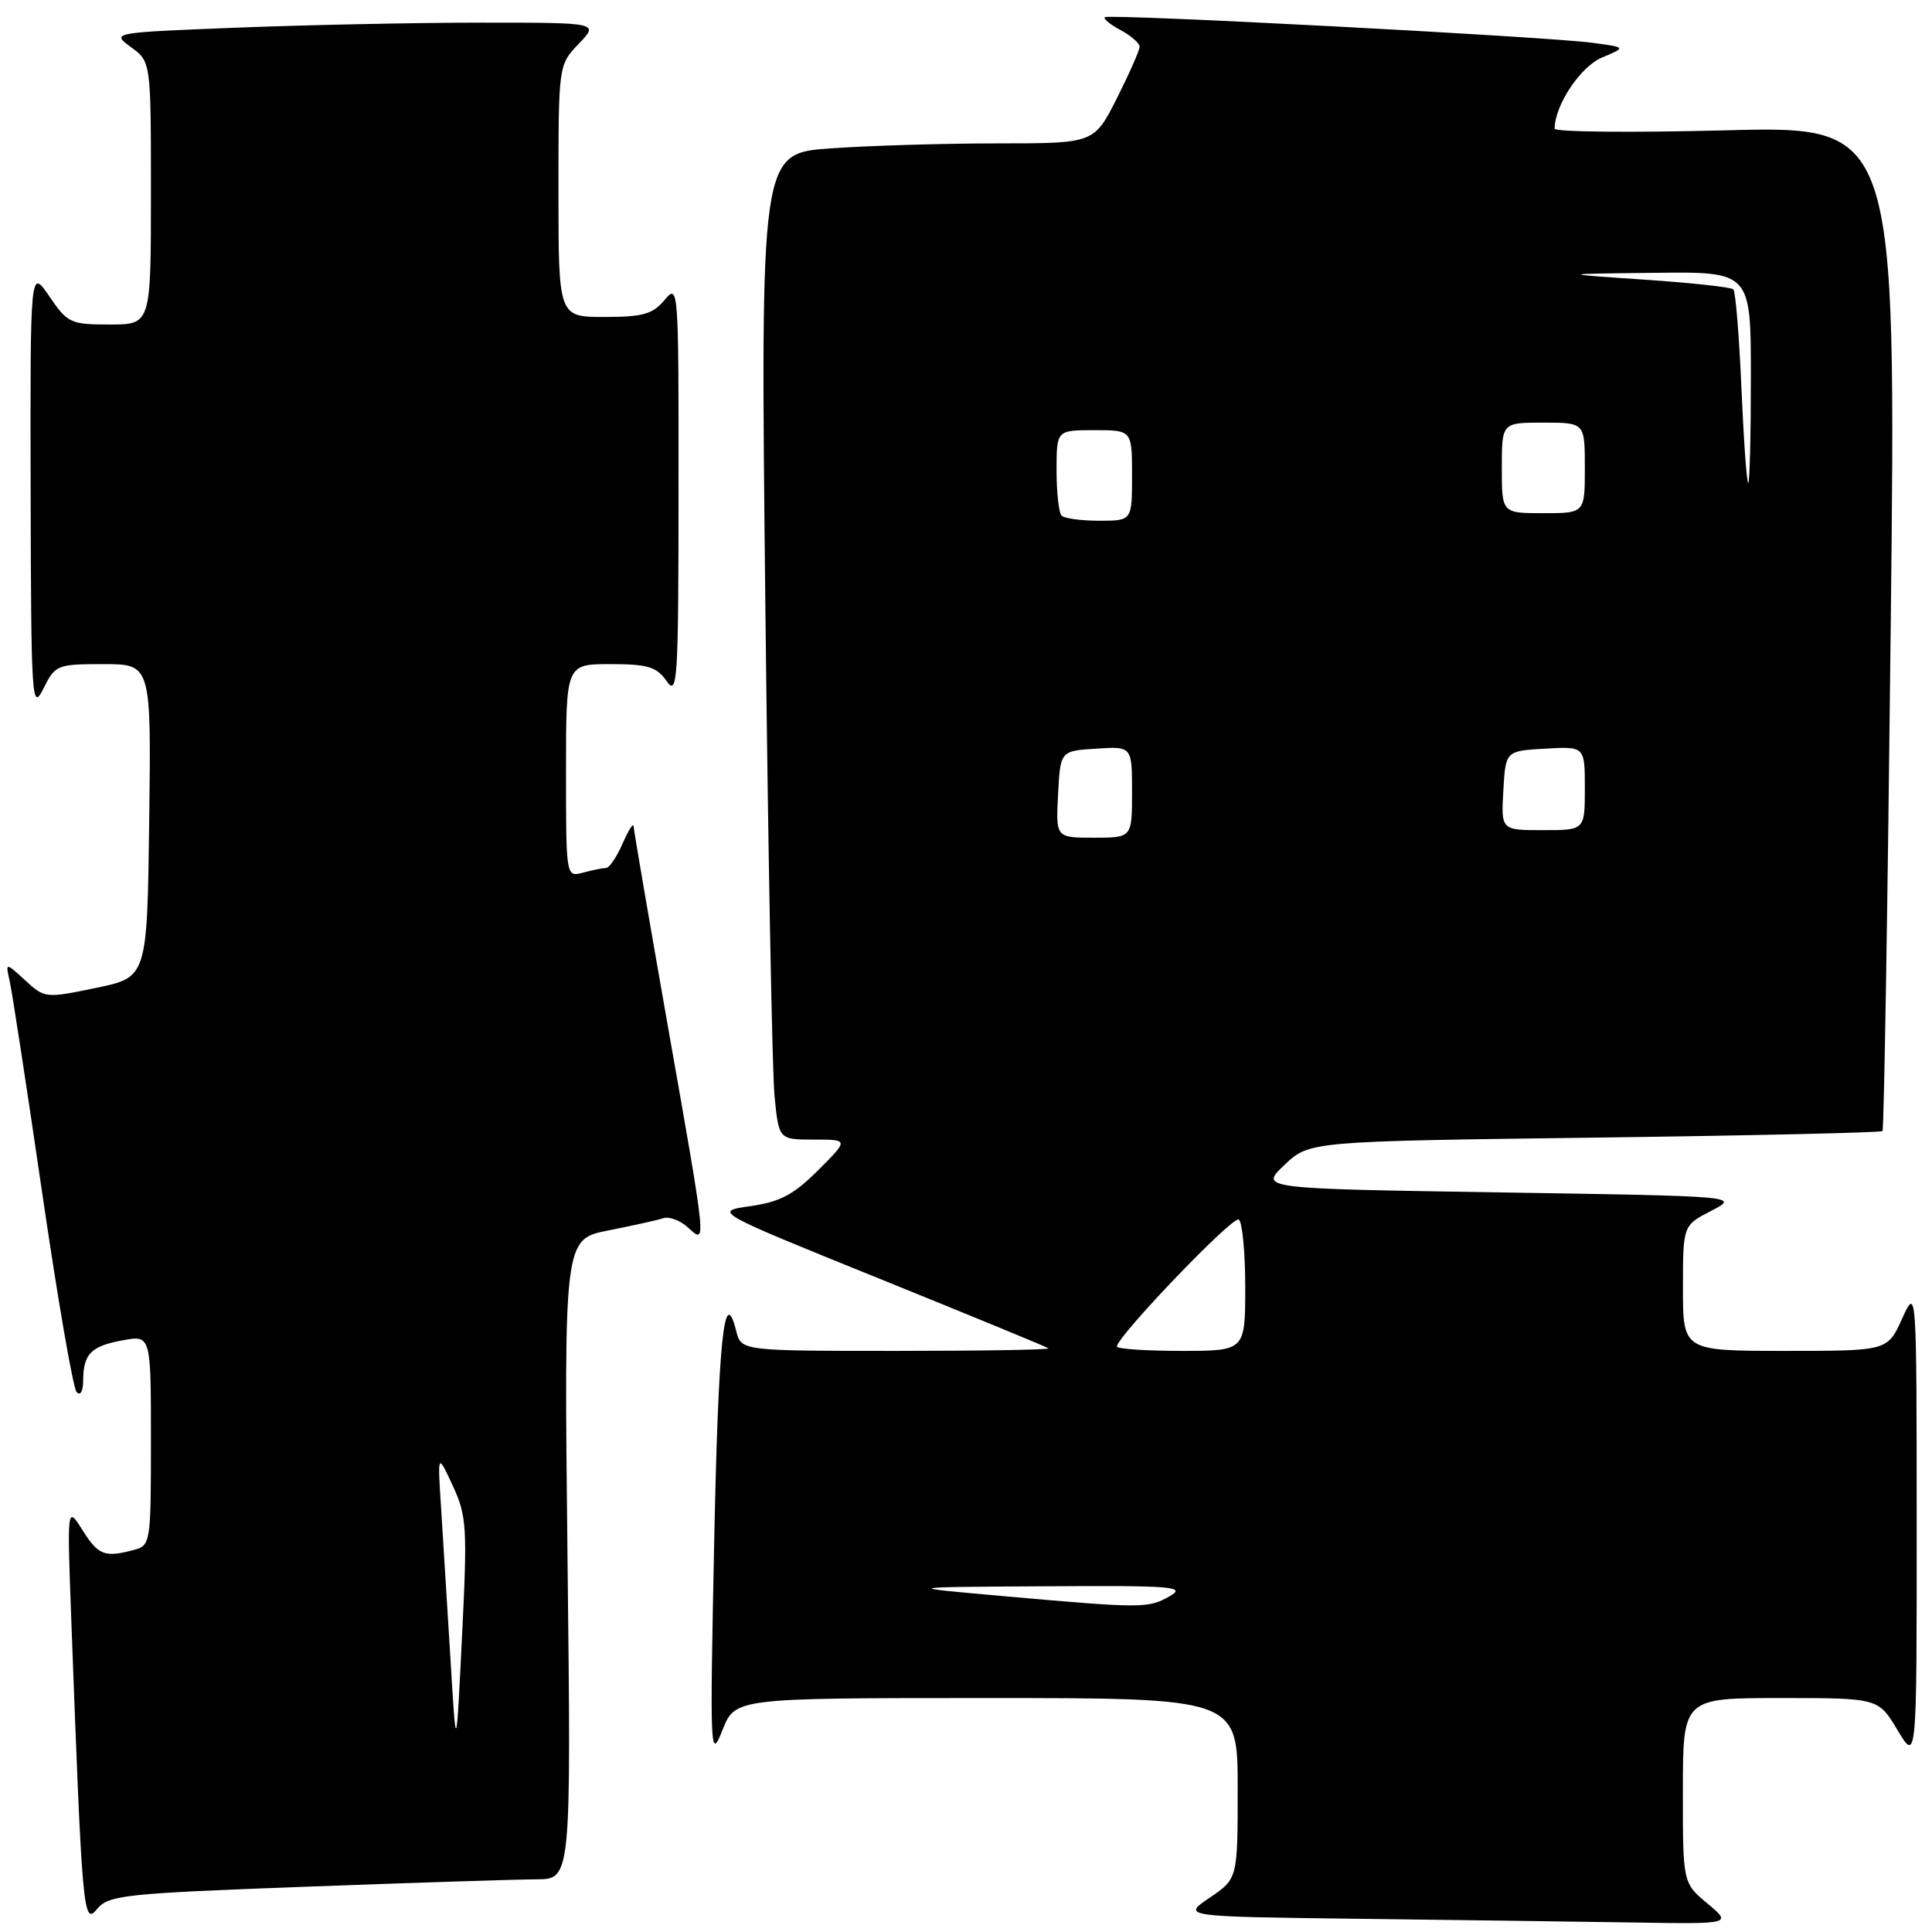 <?xml version="1.0" encoding="UTF-8" standalone="no"?>
<!DOCTYPE svg PUBLIC "-//W3C//DTD SVG 1.1//EN" "http://www.w3.org/Graphics/SVG/1.1/DTD/svg11.dtd" >
<svg xmlns="http://www.w3.org/2000/svg" xmlns:xlink="http://www.w3.org/1999/xlink" version="1.1" viewBox="0 0 256 256">
 <g >
 <path fill="currentColor"
d=" M 40.50 250.00 C 54.80 249.47 68.57 249.03 71.09 249.02 C 75.68 249.00 75.68 249.00 75.20 206.60 C 74.73 164.20 74.73 164.20 80.61 163.04 C 83.85 162.40 87.13 161.67 87.89 161.42 C 88.66 161.16 90.12 161.71 91.14 162.63 C 93.65 164.90 93.72 165.60 88.50 136.00 C 86.03 121.97 83.98 110.05 83.96 109.50 C 83.94 108.95 83.29 109.96 82.51 111.75 C 81.73 113.54 80.74 115.01 80.30 115.01 C 79.86 115.02 78.49 115.30 77.25 115.63 C 75.00 116.23 75.00 116.23 75.00 102.12 C 75.00 88.00 75.00 88.00 80.88 88.00 C 85.84 88.00 87.00 88.35 88.33 90.25 C 89.77 92.32 89.90 90.28 89.91 65.00 C 89.93 37.97 89.90 37.54 88.06 39.75 C 86.49 41.63 85.18 42.00 80.09 42.00 C 74.00 42.00 74.00 42.00 74.00 25.30 C 74.00 8.61 74.00 8.61 76.69 5.80 C 79.37 3.00 79.37 3.00 63.85 3.00 C 55.31 3.00 40.76 3.30 31.52 3.66 C 14.73 4.32 14.73 4.32 17.36 6.25 C 20.00 8.17 20.00 8.17 20.00 25.58 C 20.00 43.00 20.00 43.00 14.54 43.00 C 9.35 43.00 8.94 42.81 6.54 39.27 C 4.00 35.54 4.00 35.54 4.06 65.02 C 4.12 92.87 4.22 94.32 5.75 91.25 C 7.32 88.10 7.55 88.00 13.70 88.00 C 20.04 88.00 20.04 88.00 19.77 108.75 C 19.50 129.50 19.50 129.50 12.73 130.90 C 6.05 132.29 5.92 132.28 3.34 129.90 C 0.72 127.50 0.72 127.50 1.28 130.00 C 1.60 131.38 3.53 143.97 5.58 158.00 C 7.63 172.03 9.68 183.93 10.15 184.45 C 10.64 185.00 11.01 184.37 11.02 182.95 C 11.04 179.40 12.04 178.37 16.25 177.60 C 20.00 176.91 20.00 176.91 20.00 190.84 C 20.00 204.44 19.95 204.78 17.75 205.37 C 13.87 206.41 13.03 206.09 10.93 202.75 C 8.88 199.50 8.88 199.50 9.46 215.00 C 10.89 253.53 11.04 255.17 12.85 252.97 C 14.38 251.11 16.35 250.90 40.50 250.00 Z  M 226.24 252.22 C 222.98 249.50 222.98 249.50 222.99 237.25 C 223.00 225.00 223.00 225.00 235.94 225.00 C 248.89 225.00 248.89 225.00 251.43 229.25 C 253.98 233.50 253.98 233.50 253.97 202.00 C 253.96 170.50 253.96 170.50 252.03 174.75 C 250.10 179.00 250.10 179.00 236.55 179.00 C 223.00 179.00 223.00 179.00 223.00 170.69 C 223.00 162.37 223.00 162.37 226.75 160.44 C 230.50 158.50 230.50 158.50 198.69 158.00 C 166.89 157.50 166.89 157.50 170.19 154.37 C 173.50 151.23 173.50 151.23 211.29 150.74 C 232.08 150.47 249.25 150.08 249.44 149.87 C 249.64 149.67 250.13 119.62 250.53 83.09 C 251.27 16.68 251.27 16.68 228.63 17.27 C 216.19 17.59 206.00 17.49 206.00 17.05 C 206.00 13.96 209.41 8.83 212.26 7.63 C 215.50 6.27 215.50 6.27 211.00 5.67 C 204.80 4.84 146.87 1.80 146.39 2.28 C 146.18 2.49 147.13 3.27 148.50 4.00 C 149.88 4.74 151.00 5.72 151.00 6.20 C 151.00 6.67 149.64 9.74 147.99 13.03 C 144.97 19.00 144.97 19.00 132.14 19.00 C 125.08 19.00 115.14 19.30 110.04 19.66 C 100.76 20.32 100.76 20.32 101.41 79.91 C 101.77 112.68 102.32 142.09 102.63 145.25 C 103.20 151.00 103.20 151.00 107.83 151.00 C 112.47 151.00 112.47 151.00 108.41 155.06 C 105.17 158.30 103.36 159.26 99.43 159.82 C 94.51 160.52 94.51 160.52 116.50 169.42 C 128.60 174.32 138.69 178.47 138.92 178.66 C 139.15 178.85 130.08 179.00 118.78 179.00 C 98.22 179.00 98.22 179.00 97.55 176.36 C 95.95 169.99 95.19 177.38 94.63 204.50 C 94.06 232.40 94.10 233.34 95.73 229.25 C 97.41 225.00 97.41 225.00 130.71 225.00 C 164.00 225.00 164.00 225.00 164.00 236.96 C 164.00 248.93 164.00 248.93 160.30 251.45 C 156.59 253.96 156.59 253.96 180.05 254.25 C 192.95 254.41 209.35 254.63 216.50 254.74 C 229.50 254.95 229.50 254.95 226.24 252.22 Z  M 59.70 220.00 C 59.28 213.12 58.72 204.12 58.46 200.00 C 57.97 192.50 57.97 192.50 59.98 196.84 C 61.85 200.86 61.94 202.32 61.22 216.84 C 60.45 232.50 60.45 232.50 59.70 220.00 Z  M 133.00 211.50 C 119.50 210.30 119.50 210.30 138.50 210.19 C 155.43 210.08 157.23 210.23 155.00 211.50 C 152.15 213.13 151.39 213.13 133.00 211.50 Z  M 148.00 178.42 C 148.00 177.10 163.34 161.09 164.14 161.59 C 164.61 161.88 165.00 165.92 165.00 170.56 C 165.00 179.00 165.00 179.00 156.50 179.00 C 151.82 179.00 148.00 178.74 148.00 178.42 Z  M 140.20 105.25 C 140.50 99.50 140.50 99.50 145.25 99.20 C 150.00 98.89 150.00 98.89 150.00 104.95 C 150.00 111.00 150.00 111.00 144.95 111.00 C 139.90 111.00 139.90 111.00 140.20 105.25 Z  M 199.20 104.75 C 199.50 99.50 199.50 99.50 204.75 99.20 C 210.00 98.90 210.00 98.90 210.00 104.45 C 210.00 110.00 210.00 110.00 204.45 110.00 C 198.90 110.00 198.90 110.00 199.20 104.75 Z  M 140.67 68.33 C 140.30 67.97 140.00 65.27 140.00 62.33 C 140.00 57.00 140.00 57.00 145.00 57.00 C 150.00 57.00 150.00 57.00 150.00 63.00 C 150.00 69.00 150.00 69.00 145.67 69.00 C 143.28 69.00 141.03 68.70 140.67 68.33 Z  M 199.00 62.00 C 199.00 56.00 199.00 56.00 204.50 56.00 C 210.00 56.00 210.00 56.00 210.00 62.00 C 210.00 68.00 210.00 68.00 204.50 68.00 C 199.00 68.00 199.00 68.00 199.00 62.00 Z  M 230.75 51.44 C 230.45 44.53 229.97 38.63 229.68 38.34 C 229.39 38.05 224.05 37.47 217.82 37.05 C 206.50 36.29 206.50 36.29 219.25 36.15 C 232.00 36.00 232.00 36.00 232.00 50.00 C 232.00 57.70 231.84 64.00 231.65 64.00 C 231.45 64.00 231.05 58.35 230.75 51.44 Z "/>
</g>
</svg>